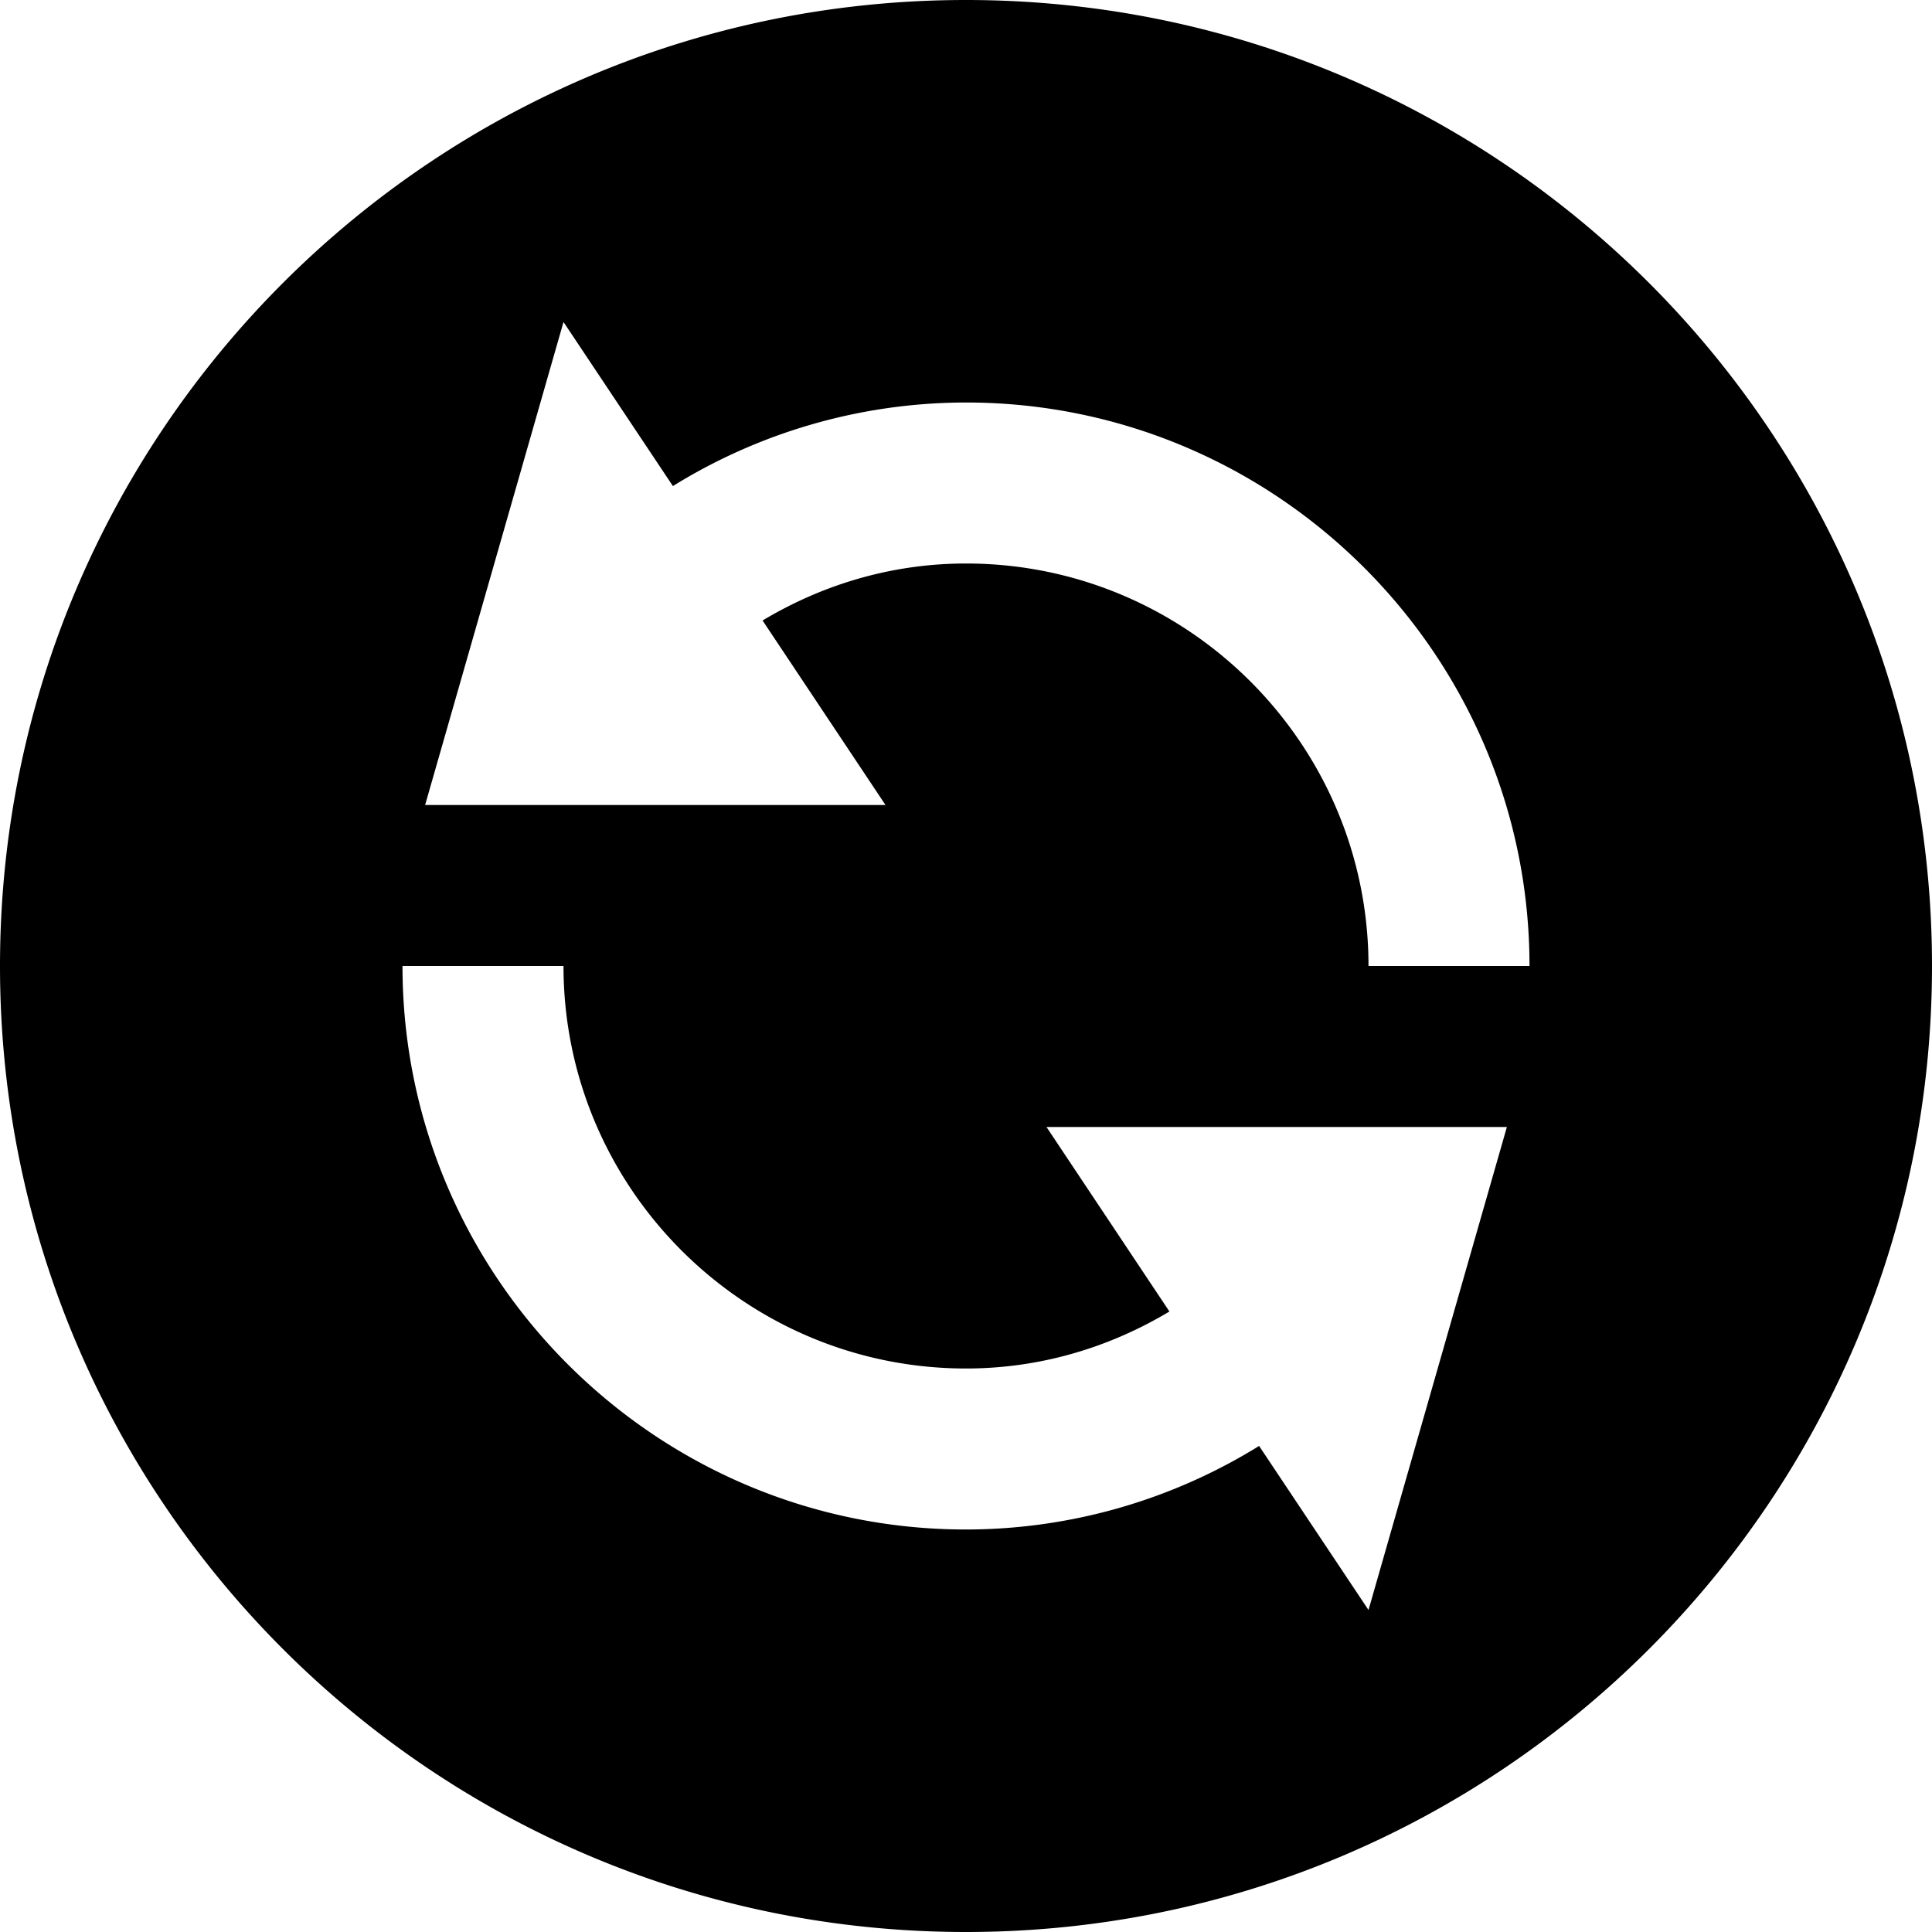 <svg xmlns="http://www.w3.org/2000/svg" viewBox="0 0 24 24" preserveAspectRatio="xMidYMid meet"><path d="M12 0C5.373 0 0 5.373 0 12s5.373 12 12 12 12-5.373 12-12S18.627 0 12 0zm5 20l-1.359-2.038A6.923 6.923 0 0112 19c-3.859 0-7-3.14-7-7h2c0 2.757 2.243 5 5 5 .927 0 1.786-.264 2.527-.708L13 14h5.719L17 20zm0-8c0-2.757-2.243-5-5-5-.927 0-1.786.264-2.527.708L11 10H5.281L7 4l1.359 2.038A6.923 6.923 0 0112 5c3.859 0 7 3.14 7 7h-2z"/></svg>